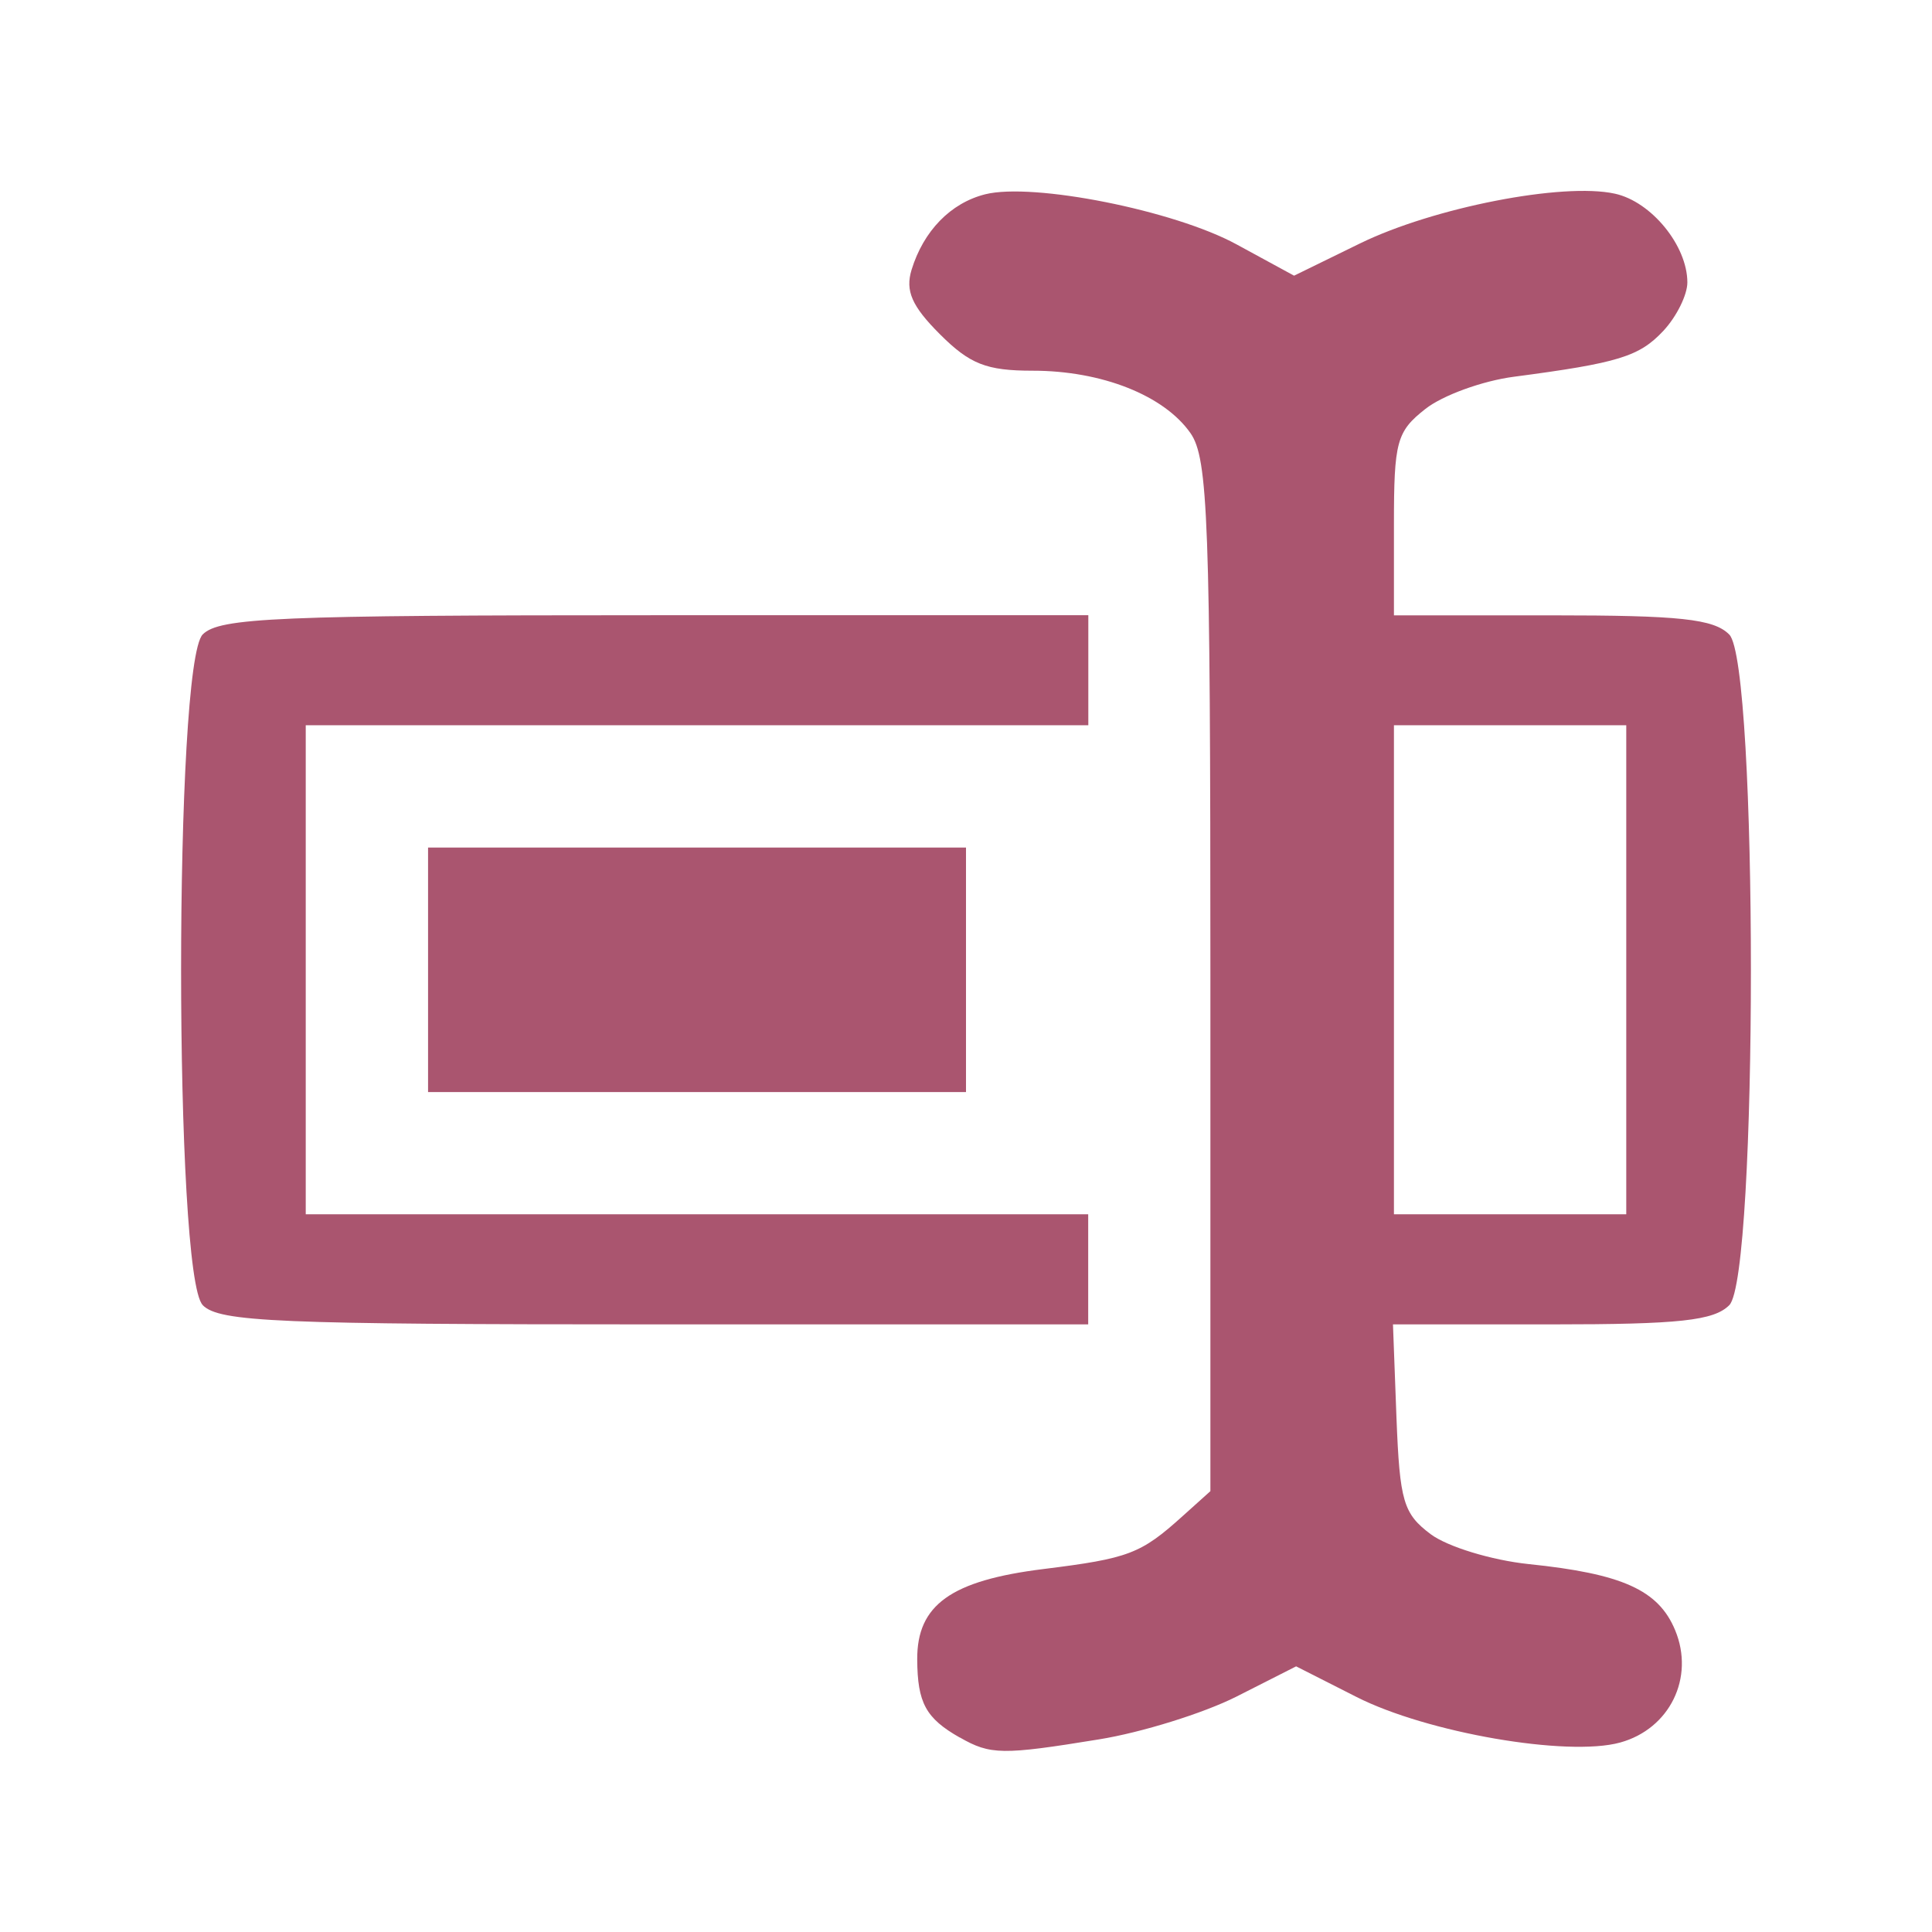 <svg xmlns="http://www.w3.org/2000/svg" version="1.1" viewBox="0 0 16 16">
 <defs>
  <style id="current-color-scheme" type="text/css">
   .ColorScheme-Text { color:#aa556f; }
  </style>
 </defs>
 <path style="fill:currentColor" class="ColorScheme-Text" d="m 7.949,14.39 c -0.282,-0.16 -0.351,-0.287 -0.353,-0.648 -0.002,-0.451 0.28,-0.653 1.046,-0.748 0.707,-0.088 0.805,-0.125 1.154,-0.44 l 0.228,-0.205 v -4.263 c 0,-3.777 -0.019,-4.29 -0.165,-4.499 C 9.64,3.274 9.124,3.07 8.552,3.07 8.169,3.07 8.032,3.016 7.783,2.767 7.552,2.536 7.496,2.409 7.549,2.235 7.648,1.912 7.873,1.681 8.159,1.609 8.555,1.51 9.724,1.742 10.241,2.024 l 0.476,0.259 0.546,-0.267 c 0.608,-0.297 1.68,-0.507 2.111,-0.412 0.302,0.066 0.6,0.431 0.6,0.735 0,0.103 -0.089,0.283 -0.198,0.4 -0.2,0.214 -0.372,0.267 -1.238,0.381 -0.261,0.034 -0.591,0.154 -0.734,0.267 -0.238,0.187 -0.26,0.27 -0.26,0.957 v 0.752 h 1.309 c 1.055,0 1.34,0.029 1.468,0.159 0.239,0.239 0.239,5.316 0,5.554 -0.128,0.128 -0.413,0.159 -1.472,0.159 h -1.313 l 0.029,0.774 c 0.027,0.692 0.057,0.794 0.284,0.964 0.14,0.104 0.505,0.215 0.81,0.247 0.777,0.08 1.076,0.215 1.214,0.548 0.163,0.393 -0.045,0.817 -0.456,0.93 -0.436,0.12 -1.599,-0.081 -2.184,-0.378 l -0.499,-0.253 -0.495,0.251 C 9.967,14.188 9.454,14.348 9.1,14.405 8.301,14.535 8.202,14.534 7.949,14.389 Z M 13.468,8.031 V 6.006 h -0.962 -0.962 v 2.025 2.025 h 0.962 0.962 z M 1.679,10.808 c -0.239,-0.239 -0.239,-5.316 0,-5.554 C 1.818,5.115 2.299,5.095 5.425,5.095 H 9.013 V 5.55 6.006 H 5.772 2.532 V 8.031 10.056 h 3.24 3.24 v 0.456 0.456 H 5.425 c -3.126,0 -3.608,-0.02 -3.746,-0.159 z M 3.545,8.031 V 7.019 H 5.772 8 V 8.031 9.044 H 5.772 3.545 Z"/>
</svg>
